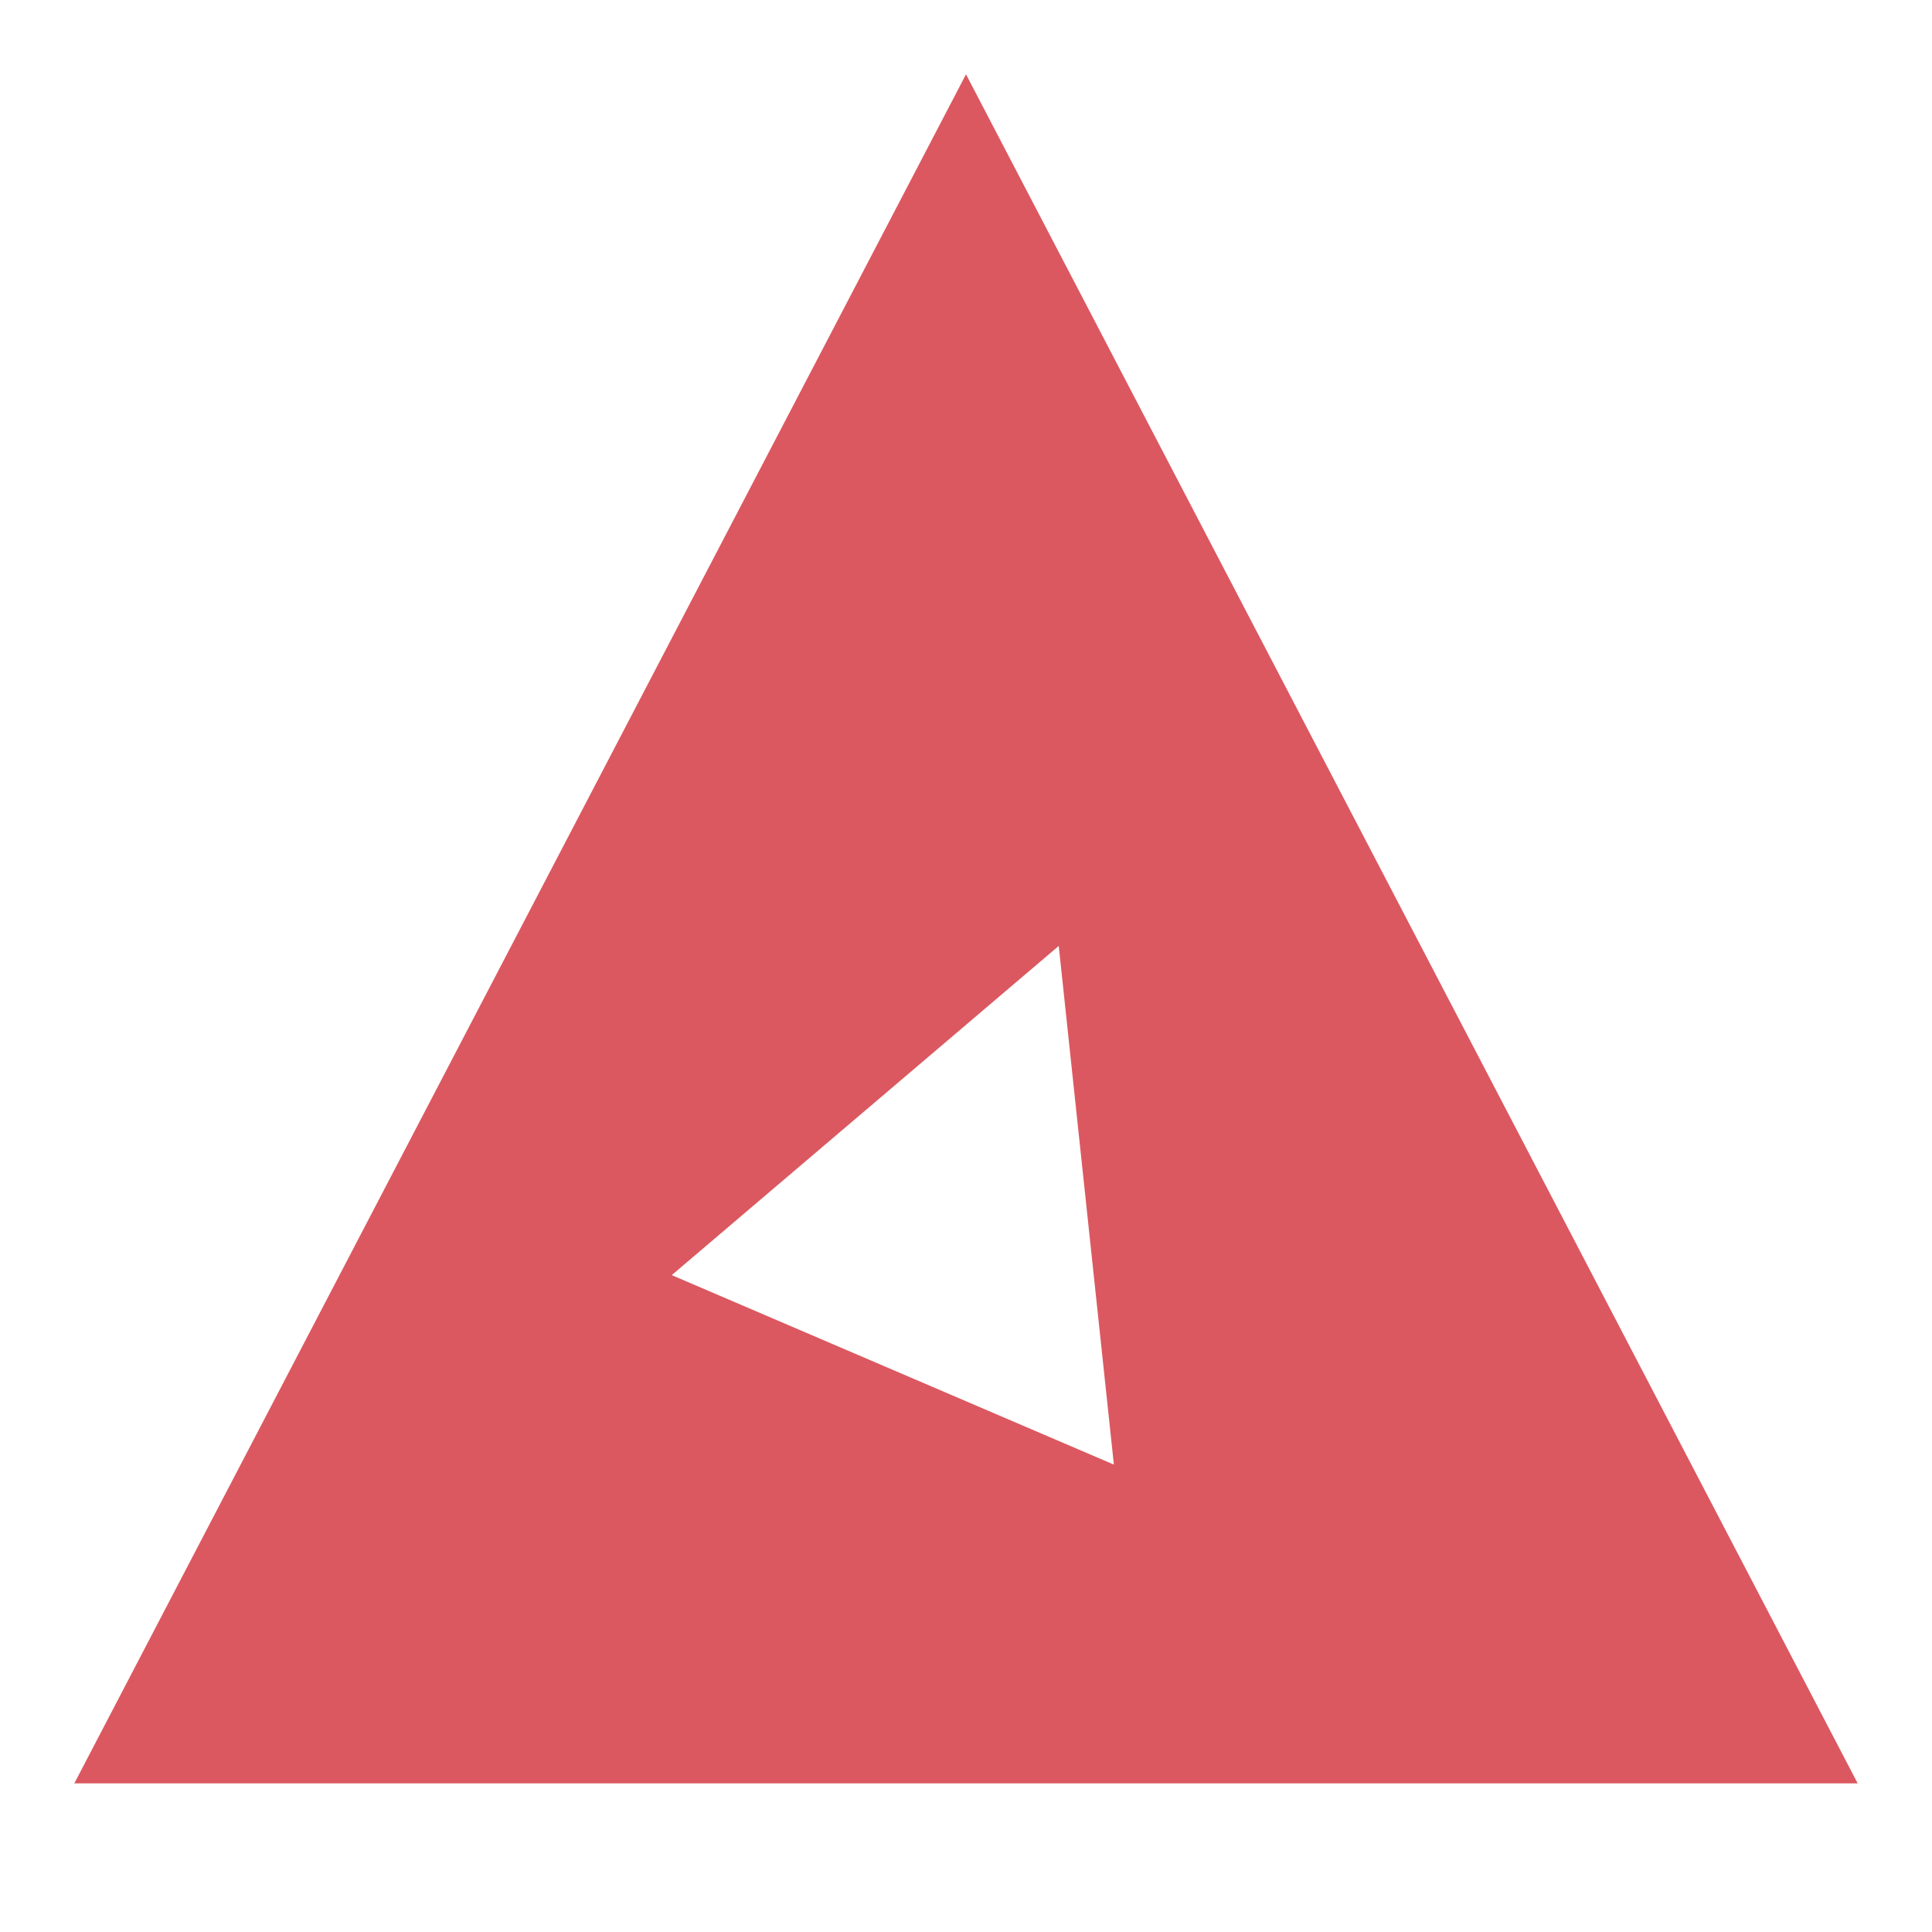 <svg xmlns="http://www.w3.org/2000/svg" width="13" height="13" viewBox="0 0 13 13">
    <path d="M4.52,8.58l2.975,1.275l-0.371,-3.49l-2.604,2.215Zm-4.02,3.42l6,-11.5l6,11.5l-12,0Z" style="fill:#db5860;"/>
</svg>
